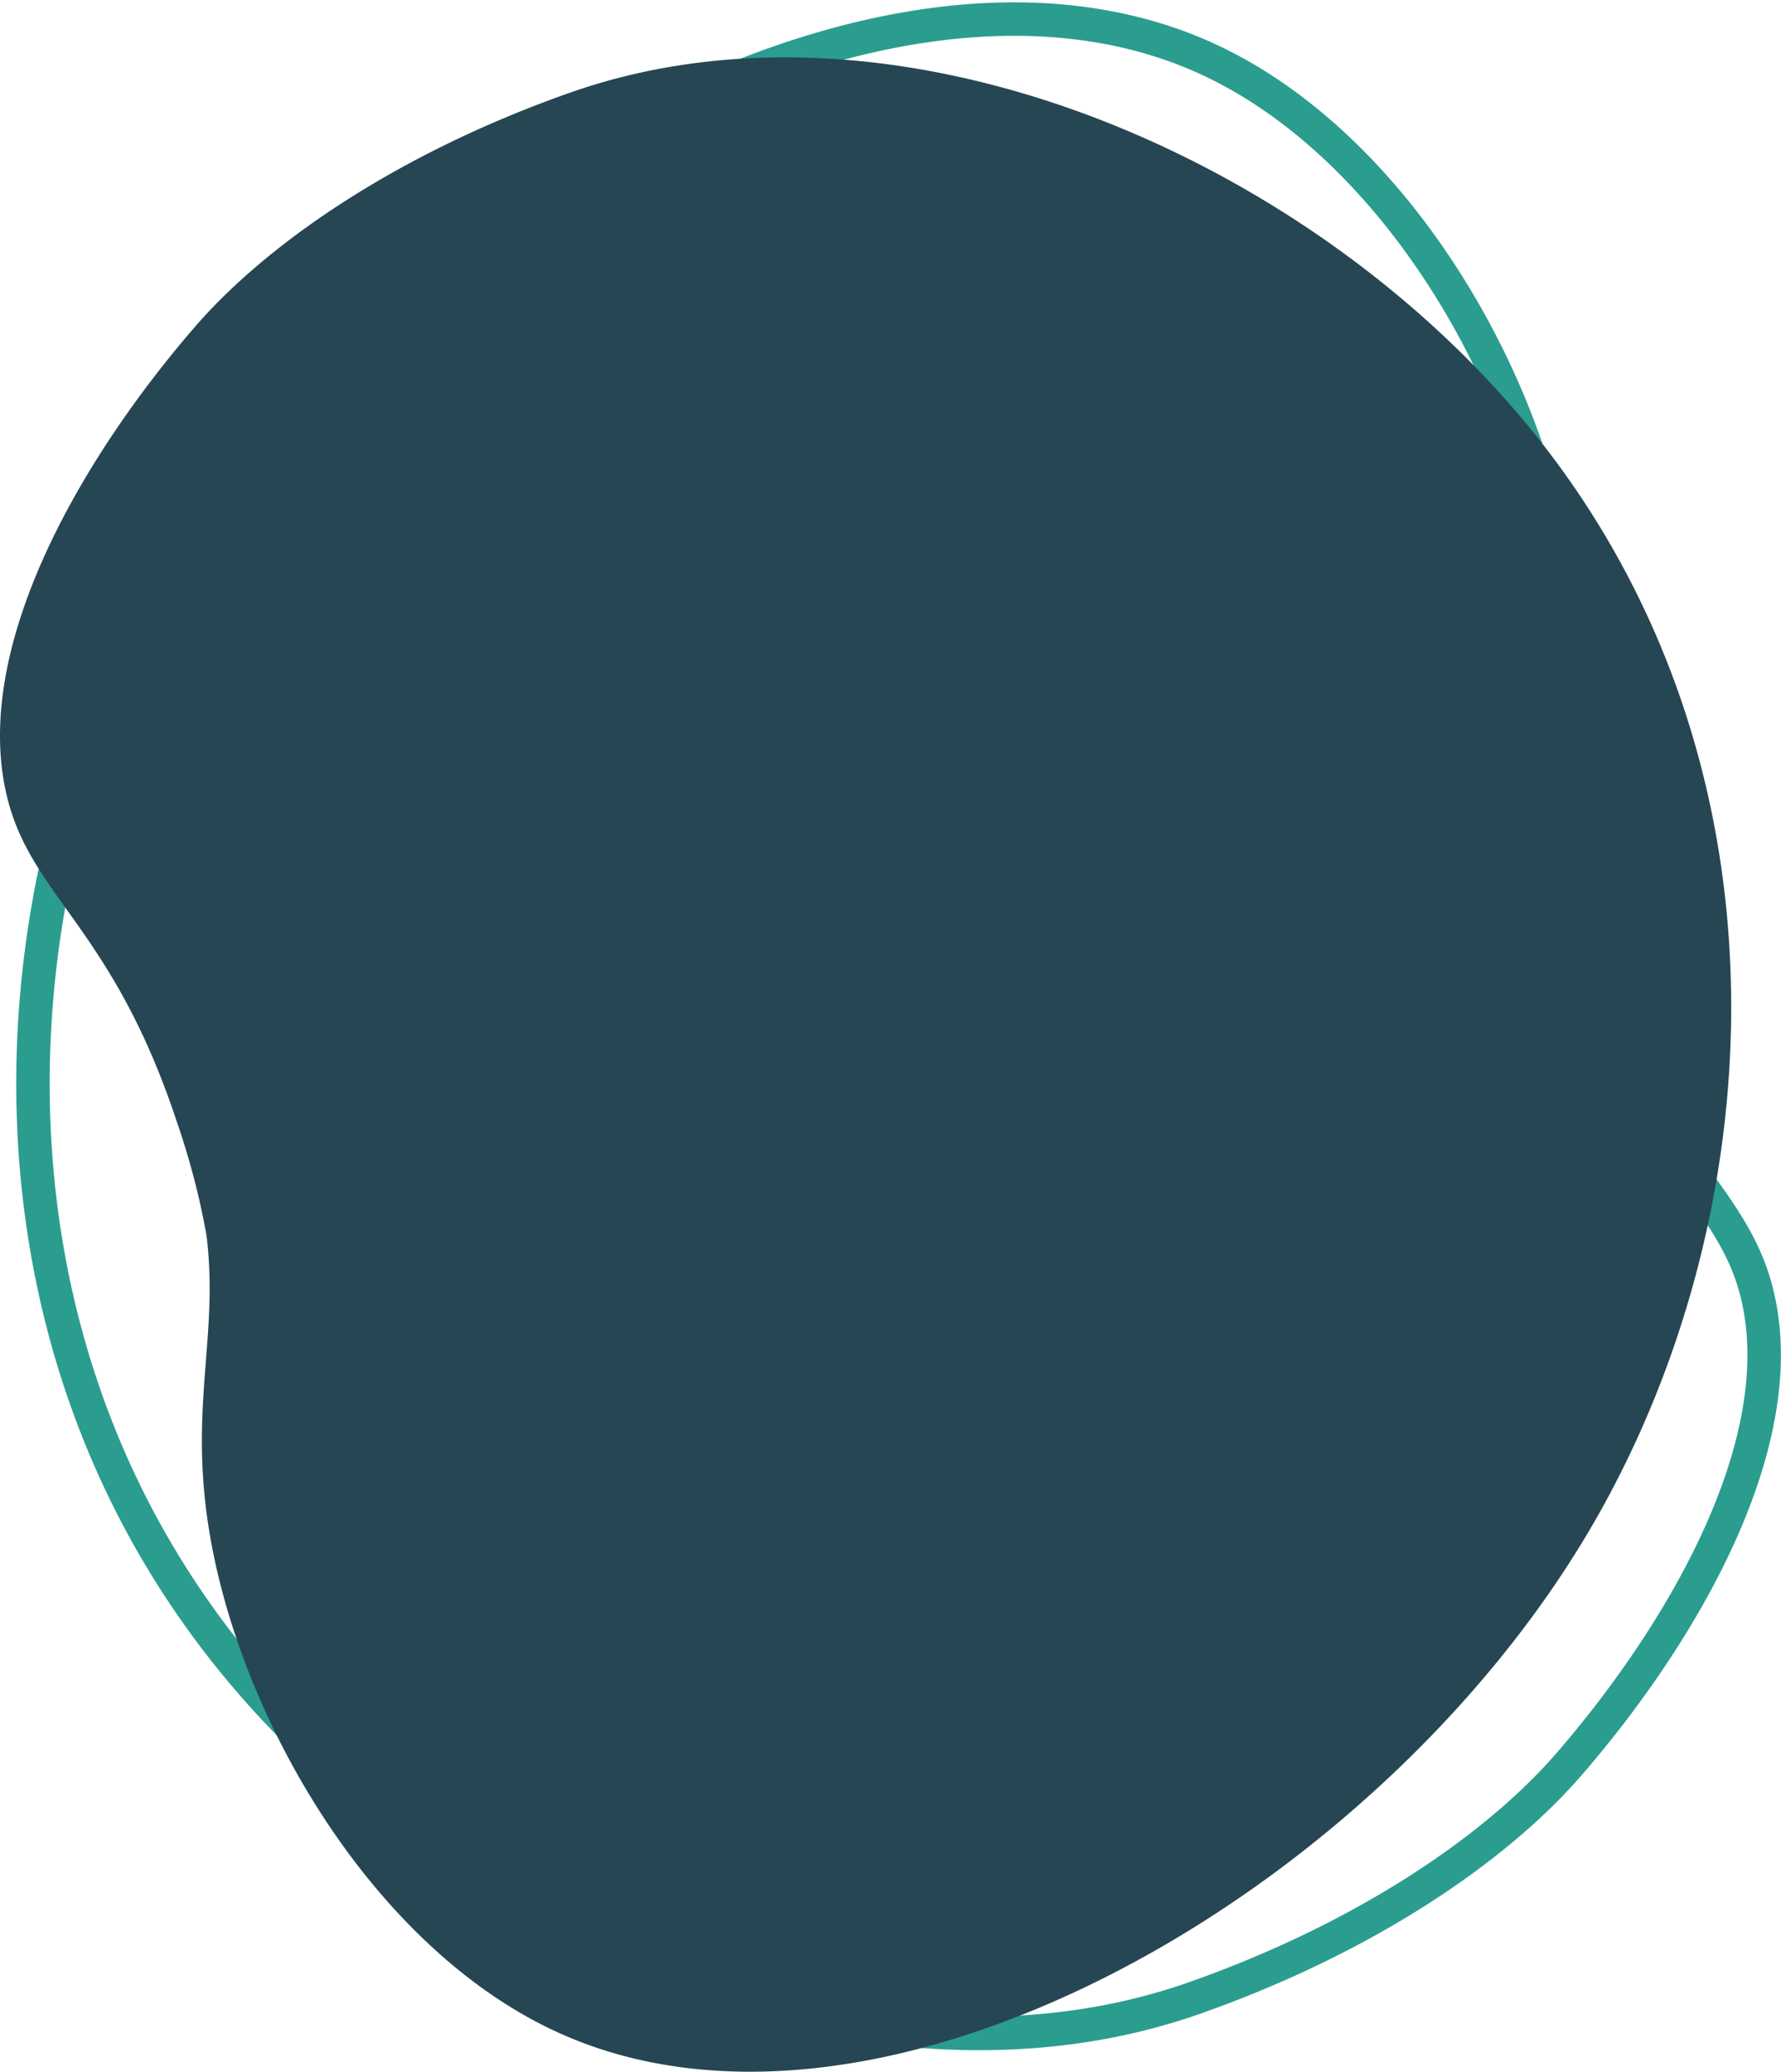 <svg xmlns="http://www.w3.org/2000/svg" width="159.683" height="185.655" viewBox="0 0 159.683 185.655">
  <g id="Group_248" data-name="Group 248" transform="translate(-148.609 -323.099)">
    <path id="Path_1048" data-name="Path 1048" d="M309.111,439c-2.21-8.935-9.462-11.7-15.2-29.041a67.464,67.464,0,0,1-2.667-10.195c-1.129-9.136,1.633-15.4-.289-26.766-2.878-17.022-14.867-37.232-31.246-44.678-28.668-13.034-72.848,12.093-92.259,44.678-16.764,28.142-19.179,68.771,4.645,98.495,19.851,24.768,57.156,41.008,86.559,30.665,15.478-5.444,27.13-13.5,33.568-20.917C302.152,469.8,312.467,452.568,309.111,439Z" transform="translate(-2.976)" fill="none" stroke="#2a9d8f" stroke-miterlimit="10" stroke-width="3"/>
    <path id="Path_1049" data-name="Path 1049" d="M149.256,398.022c2.21,8.935,9.462,11.7,15.2,29.041a67.451,67.451,0,0,1,2.667,10.195c1.129,9.136-1.633,15.4.289,26.766,2.878,17.022,14.867,37.231,31.246,44.678,28.668,13.034,72.848-12.093,92.259-44.678,16.764-28.142,19.179-68.771-4.645-98.495-19.851-24.768-57.156-41.008-86.559-30.666-15.478,5.444-27.13,13.5-33.568,20.918C156.216,367.215,145.9,384.45,149.256,398.022Z" transform="translate(0 -3.458)" fill="#264653"/>
  </g>
</svg>
